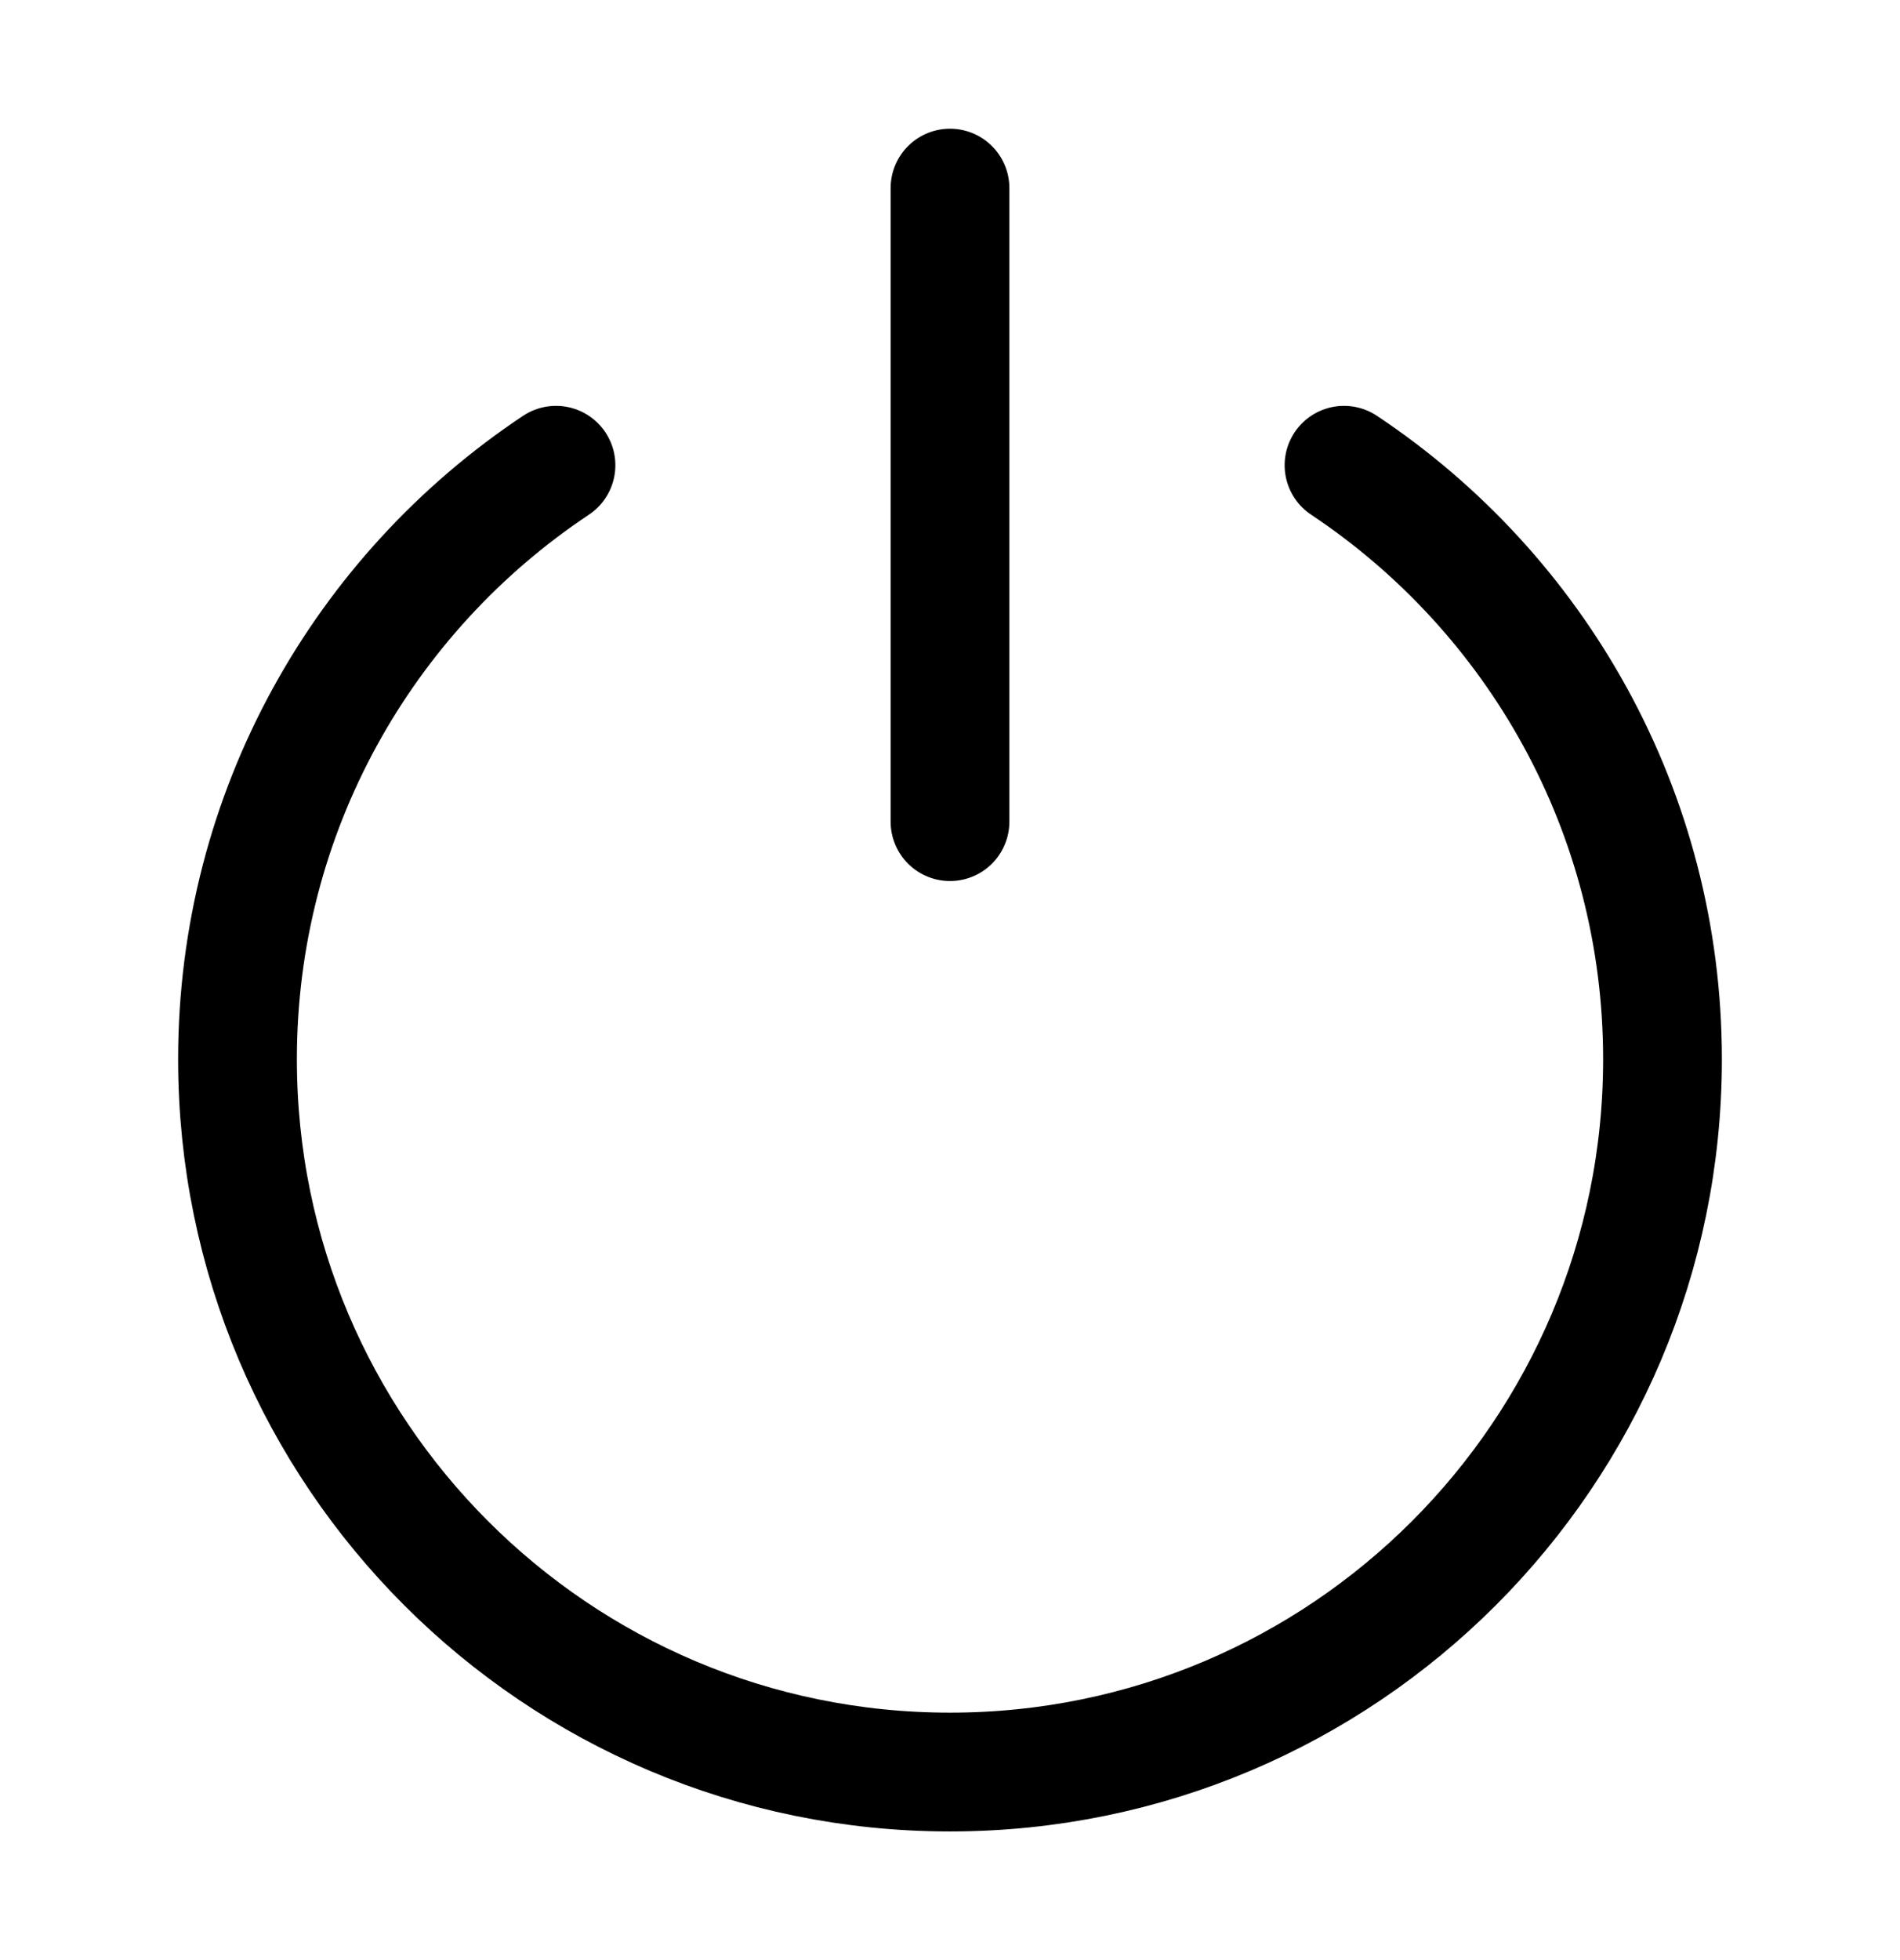 <svg width="32" height="33" viewBox="0 0 32 33" fill="none" xmlns="http://www.w3.org/2000/svg">
<path d="M9.364 7.833C6.131 9.983 4 13.659 4 17.834C4 24.461 9.373 29.834 16 29.834C22.628 29.834 28 24.461 28 17.834C28 13.659 25.869 9.983 22.636 7.833" stroke="black" stroke-width="2" stroke-linecap="round" stroke-linejoin="round"/>
<path d="M16 3.167V13.833" stroke="black" stroke-width="2" stroke-linecap="round" stroke-linejoin="round"/>
</svg>
